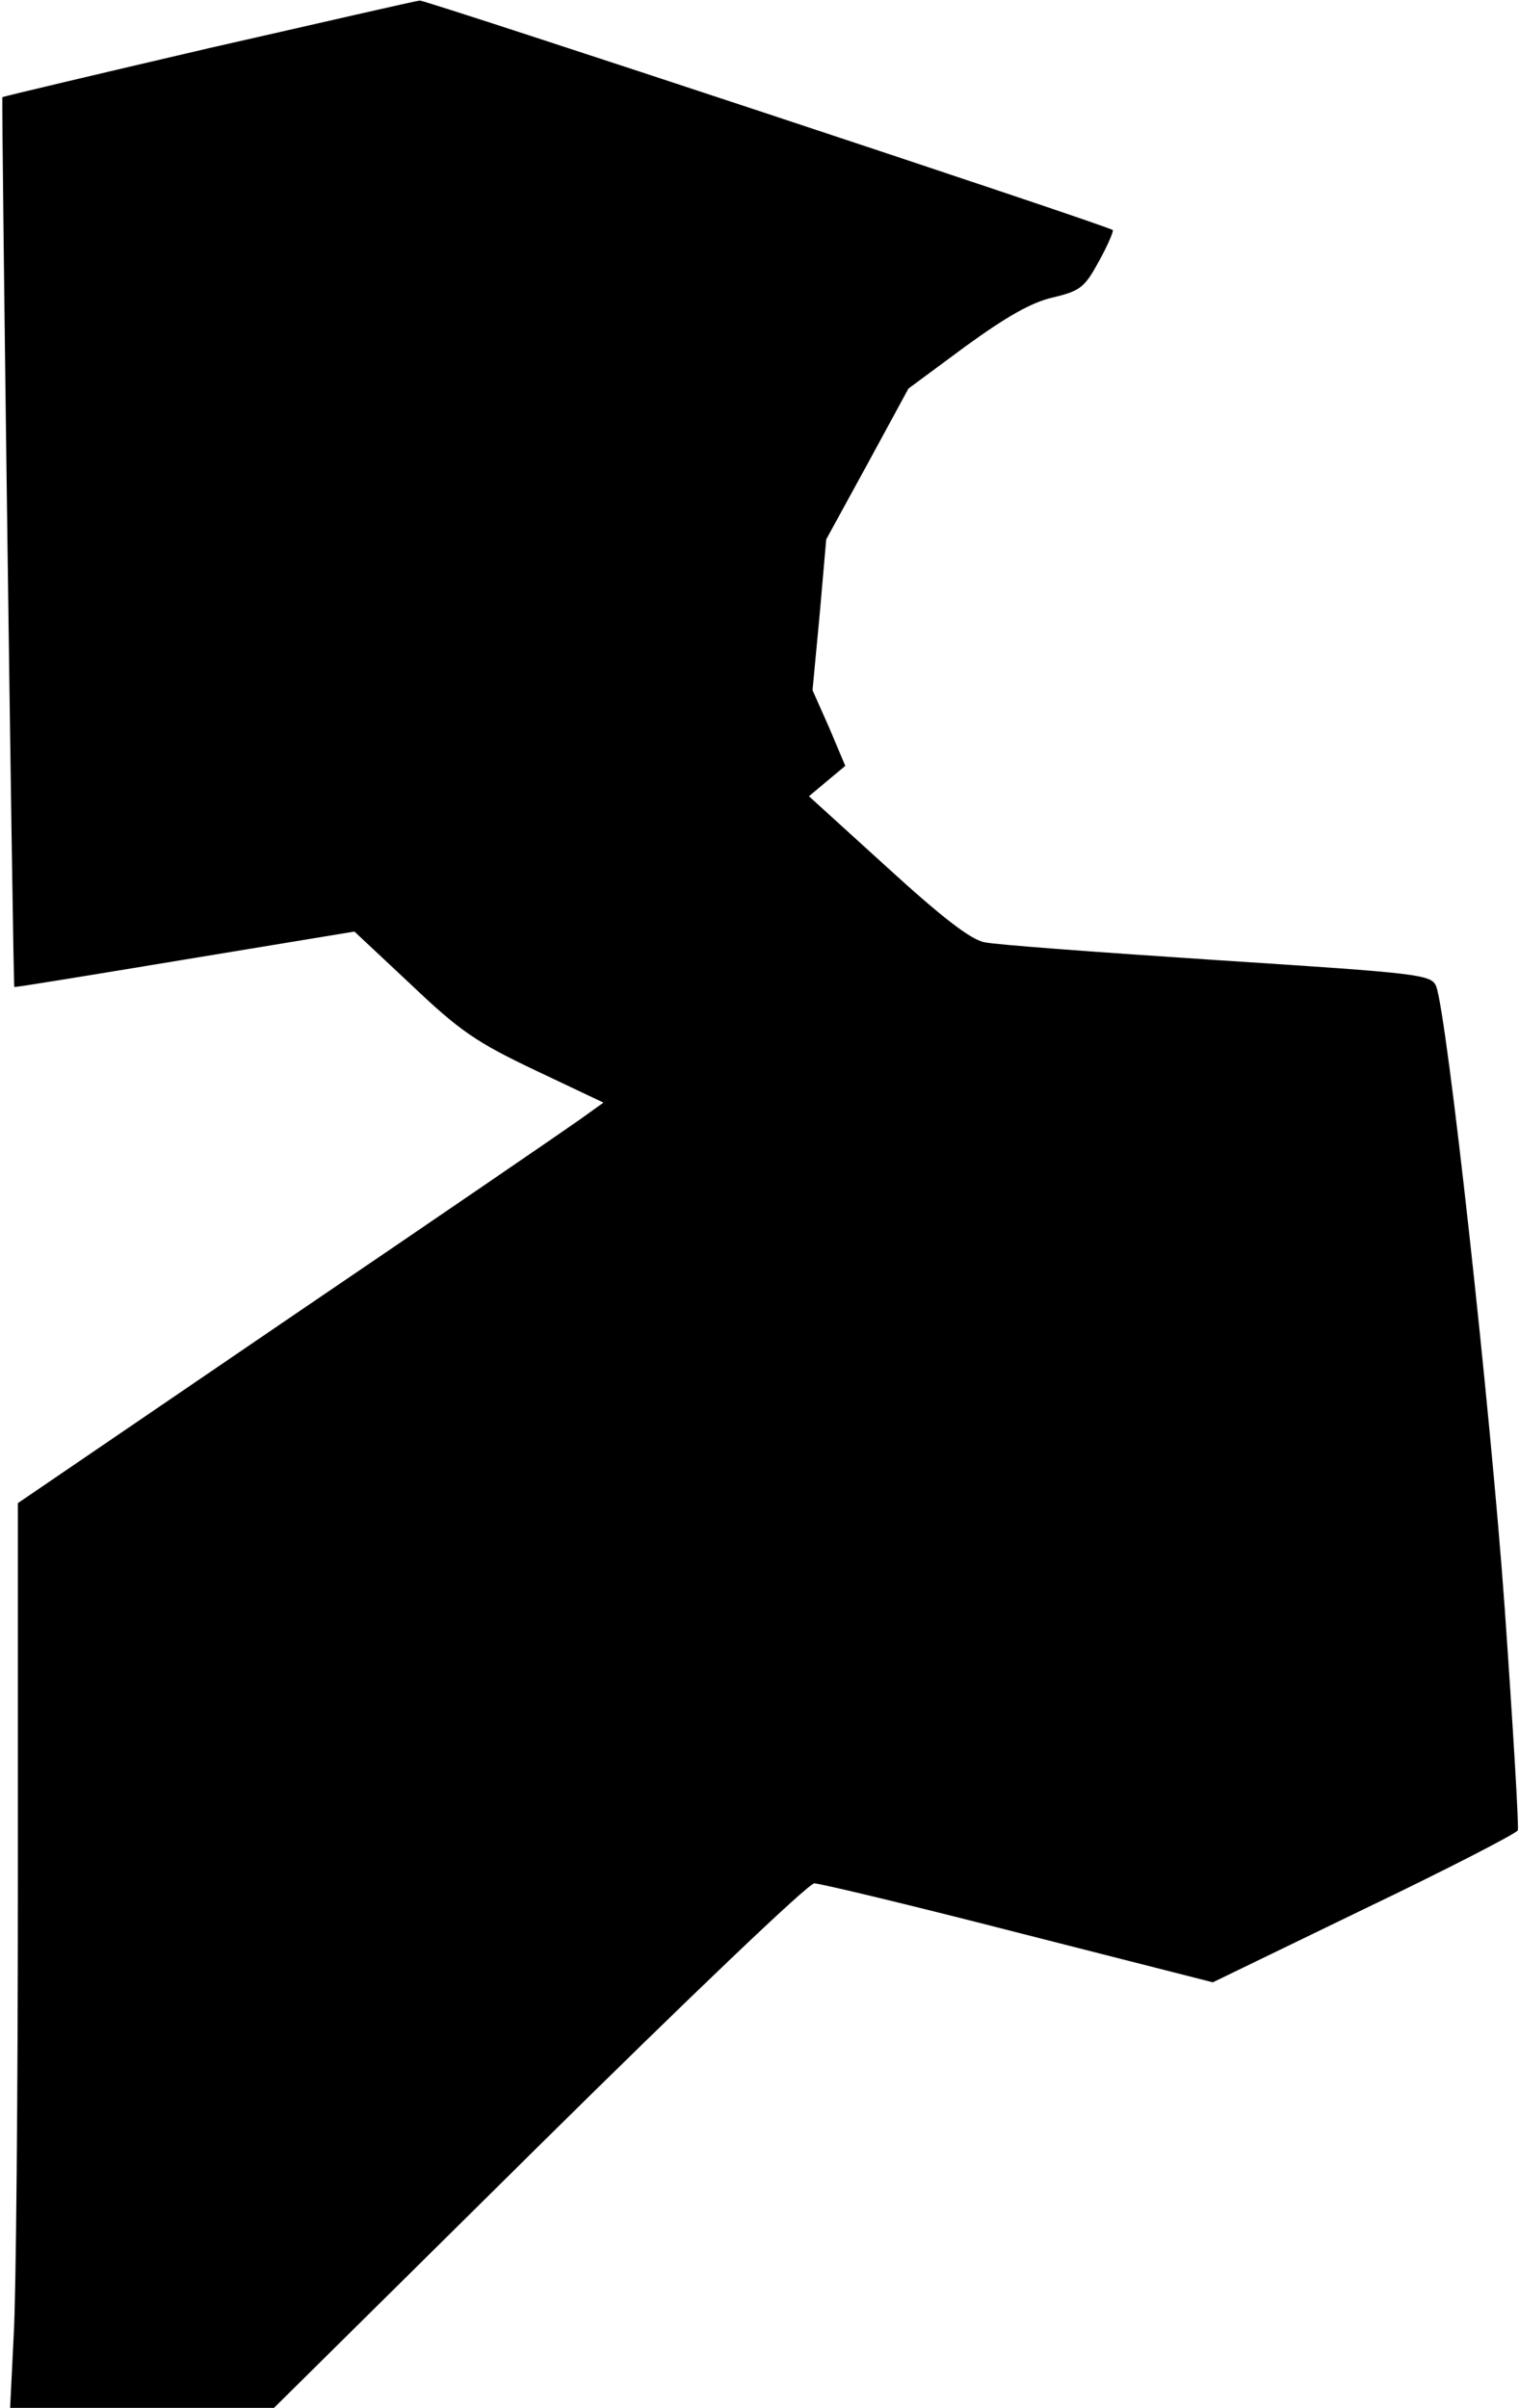 <?xml version="1.0" standalone="no"?>
<!DOCTYPE svg PUBLIC "-//W3C//DTD SVG 20010904//EN"
 "http://www.w3.org/TR/2001/REC-SVG-20010904/DTD/svg10.dtd">
<svg version="1.0" xmlns="http://www.w3.org/2000/svg"
 width="255pt" height="404pt" viewBox="0 0 255 404"
 preserveAspectRatio="xMidYMid meet">
<g transform="translate(0,404) scale(0.1,-0.1)"
fill="#000000" stroke="none">
<path fill="#000000" stroke="none" d="M350 3959 c-189 -44 -345 -81 -346 -82
-2 -2 18 -1491 20 -1493 1 -1 129 20 286 46 l285 47 95 -89 c82 -78 110 -97
209 -144 l114 -54 -39 -28 c-21 -15 -243 -167 -492 -336 l-452 -308 0 -637 c0
-351 -3 -693 -7 -759 l-6 -122 222 0 221 0 445 440 c252 249 452 440 462 440
10 0 164 -37 343 -83 l326 -83 254 123 c140 67 256 127 258 132 2 5 -8 173
-22 373 -24 336 -97 996 -115 1043 -8 20 -27 22 -367 44 -198 13 -374 26 -391
30 -23 4 -72 42 -164 126 l-131 119 31 26 30 25 -27 64 -28 63 12 127 11 126
69 126 69 127 96 71 c69 50 111 74 147 82 46 11 53 17 77 61 15 27 25 51 23
52 -7 7 -1154 386 -1163 385 -6 0 -165 -37 -355 -80z"/>
</g>
</svg>
